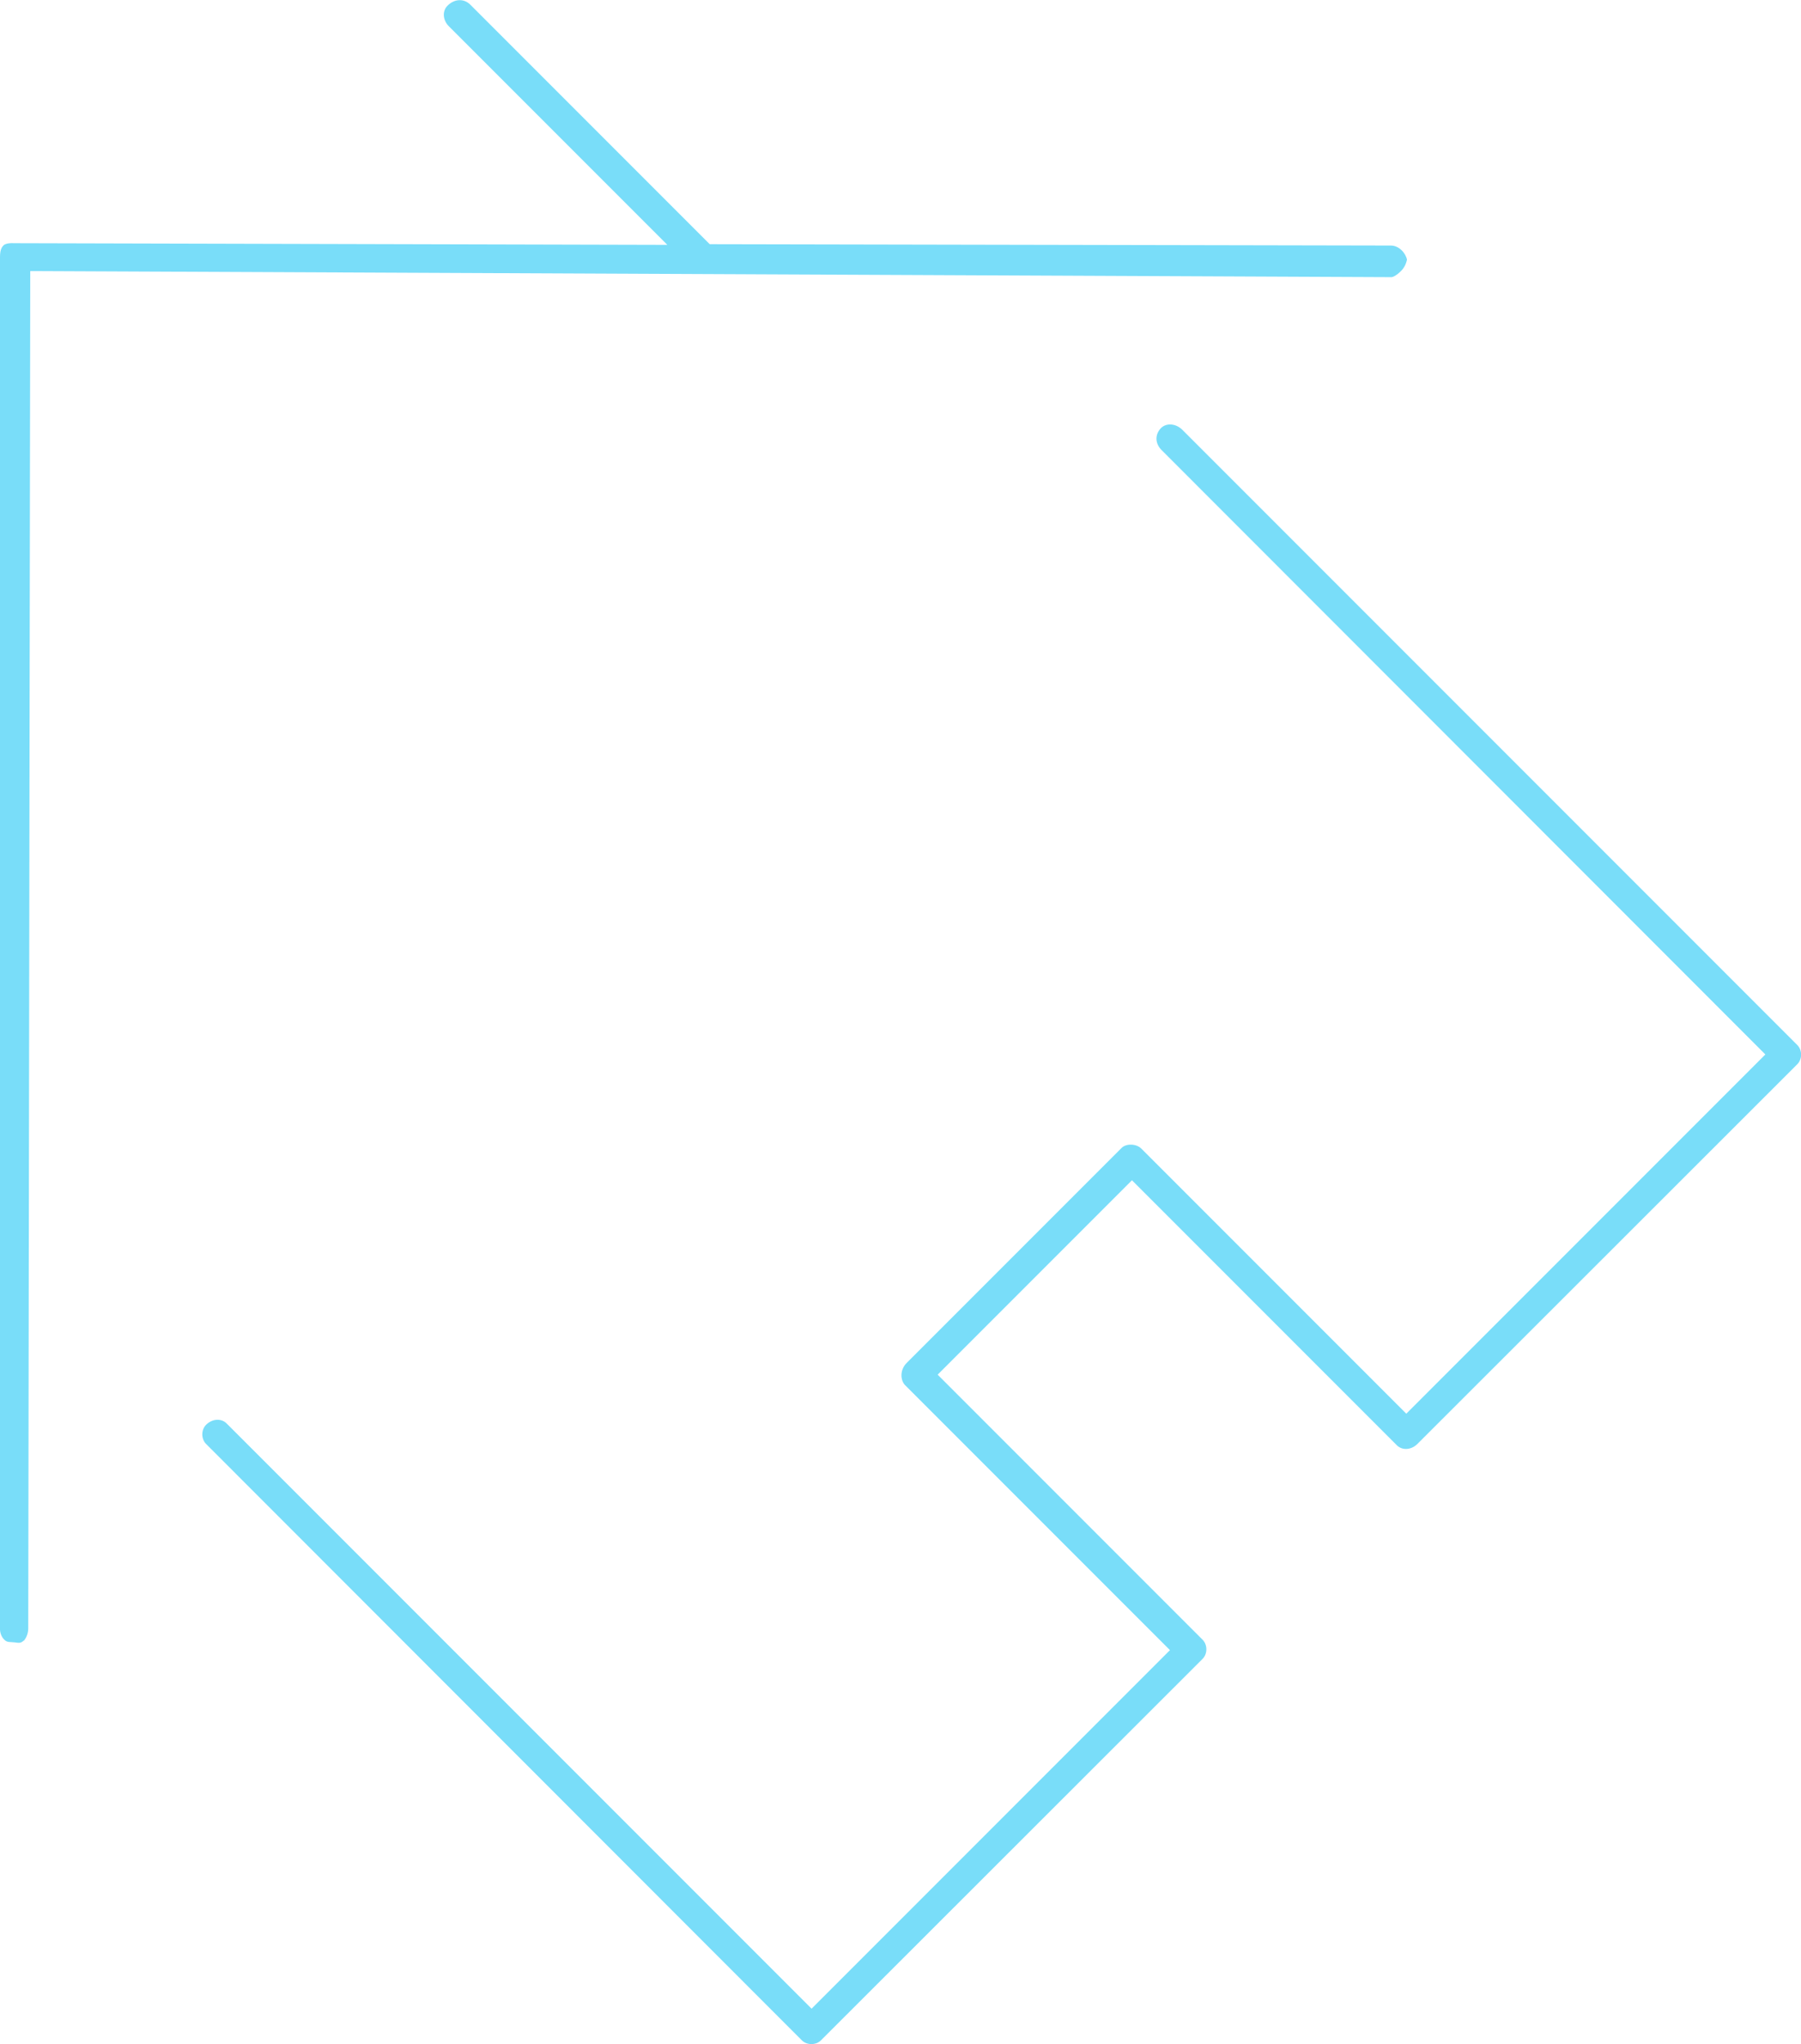 <?xml version="1.0" encoding="utf-8"?>
<!-- Generator: Adobe Illustrator 22.1.0, SVG Export Plug-In . SVG Version: 6.00 Build 0)  -->
<svg version="1.1" id="Capa_1" xmlns="http://www.w3.org/2000/svg" xmlns:xlink="http://www.w3.org/1999/xlink" x="0px" y="0px"
	 viewBox="0 0 535.7 607.7" style="enable-background:new 0 0 535.7 607.7;" xml:space="preserve">
<style type="text/css">
	.st0{fill:#79DDF9;}
</style>
<g>
	<g>
		<g>
			<g>
				<path class="st0" d="M351.6,127.7l183,183c1.5,1.5,1.5,4.2,0,5.7L421.6,429.3c-1.8,1.8-4.5,2-6.1,0.4l-78.8-78.8l-57.8,57.8
					l78.8,78.8c1.5,1.5,1.5,4.2,0,5.7L244.2,606.6c-1.5,1.5-4.2,1.5-5.7,0L61.3,429.3c-1.5-1.5-1.5-4.2,0-5.7c1.8-1.8,4.5-2,6.1-0.4
					l174,174L348,490.6l-78.8-78.8c-1.3-1.3-1.7-4.4,0.5-6.6l63.9-63.9c1.4-1.4,4.4-1.3,5.9,0.2l78.8,78.8l106.8-106.8L345.5,133.8
					c-2-2-2-4.7-0.1-6.6C347,125.7,349.7,125.9,351.6,127.7z"/>
			</g>
		</g>
		<g>
			<g>
				<path class="st0" d="M418.5,77.2c-0.3,1.4-0.9,2.5-1.8,3.4c-1.3,1.3-2.4,1.8-2.8,1.8L11.5,80.6l-2.5,0L8.4,484.2
					c0,1.4-0.6,2.8-1.3,3.6L7,487.8c-0.5,0.5-1,0.7-1.8,0.6l-0.8-0.1l-1.2-0.1c-0.7,0-1.3-0.1-1.8-0.6l-0.1-0.1
					c-0.8-0.7-1.4-2.1-1.3-3.6L0,76.4c0-2.4,0.7-3.1,1.1-3.5c0.3-0.3,1.3-0.7,3-0.6l194.4,0.5l-65-65c-1.8-1.8-2-4.5-0.4-6.1
					c2.1-2.1,4.9-2.2,6.8-0.3l71.2,71.2L413.7,73C416.1,73,418.1,75.2,418.5,77.2z"/>
			</g>
		</g>
	</g>
</g>
</svg>
